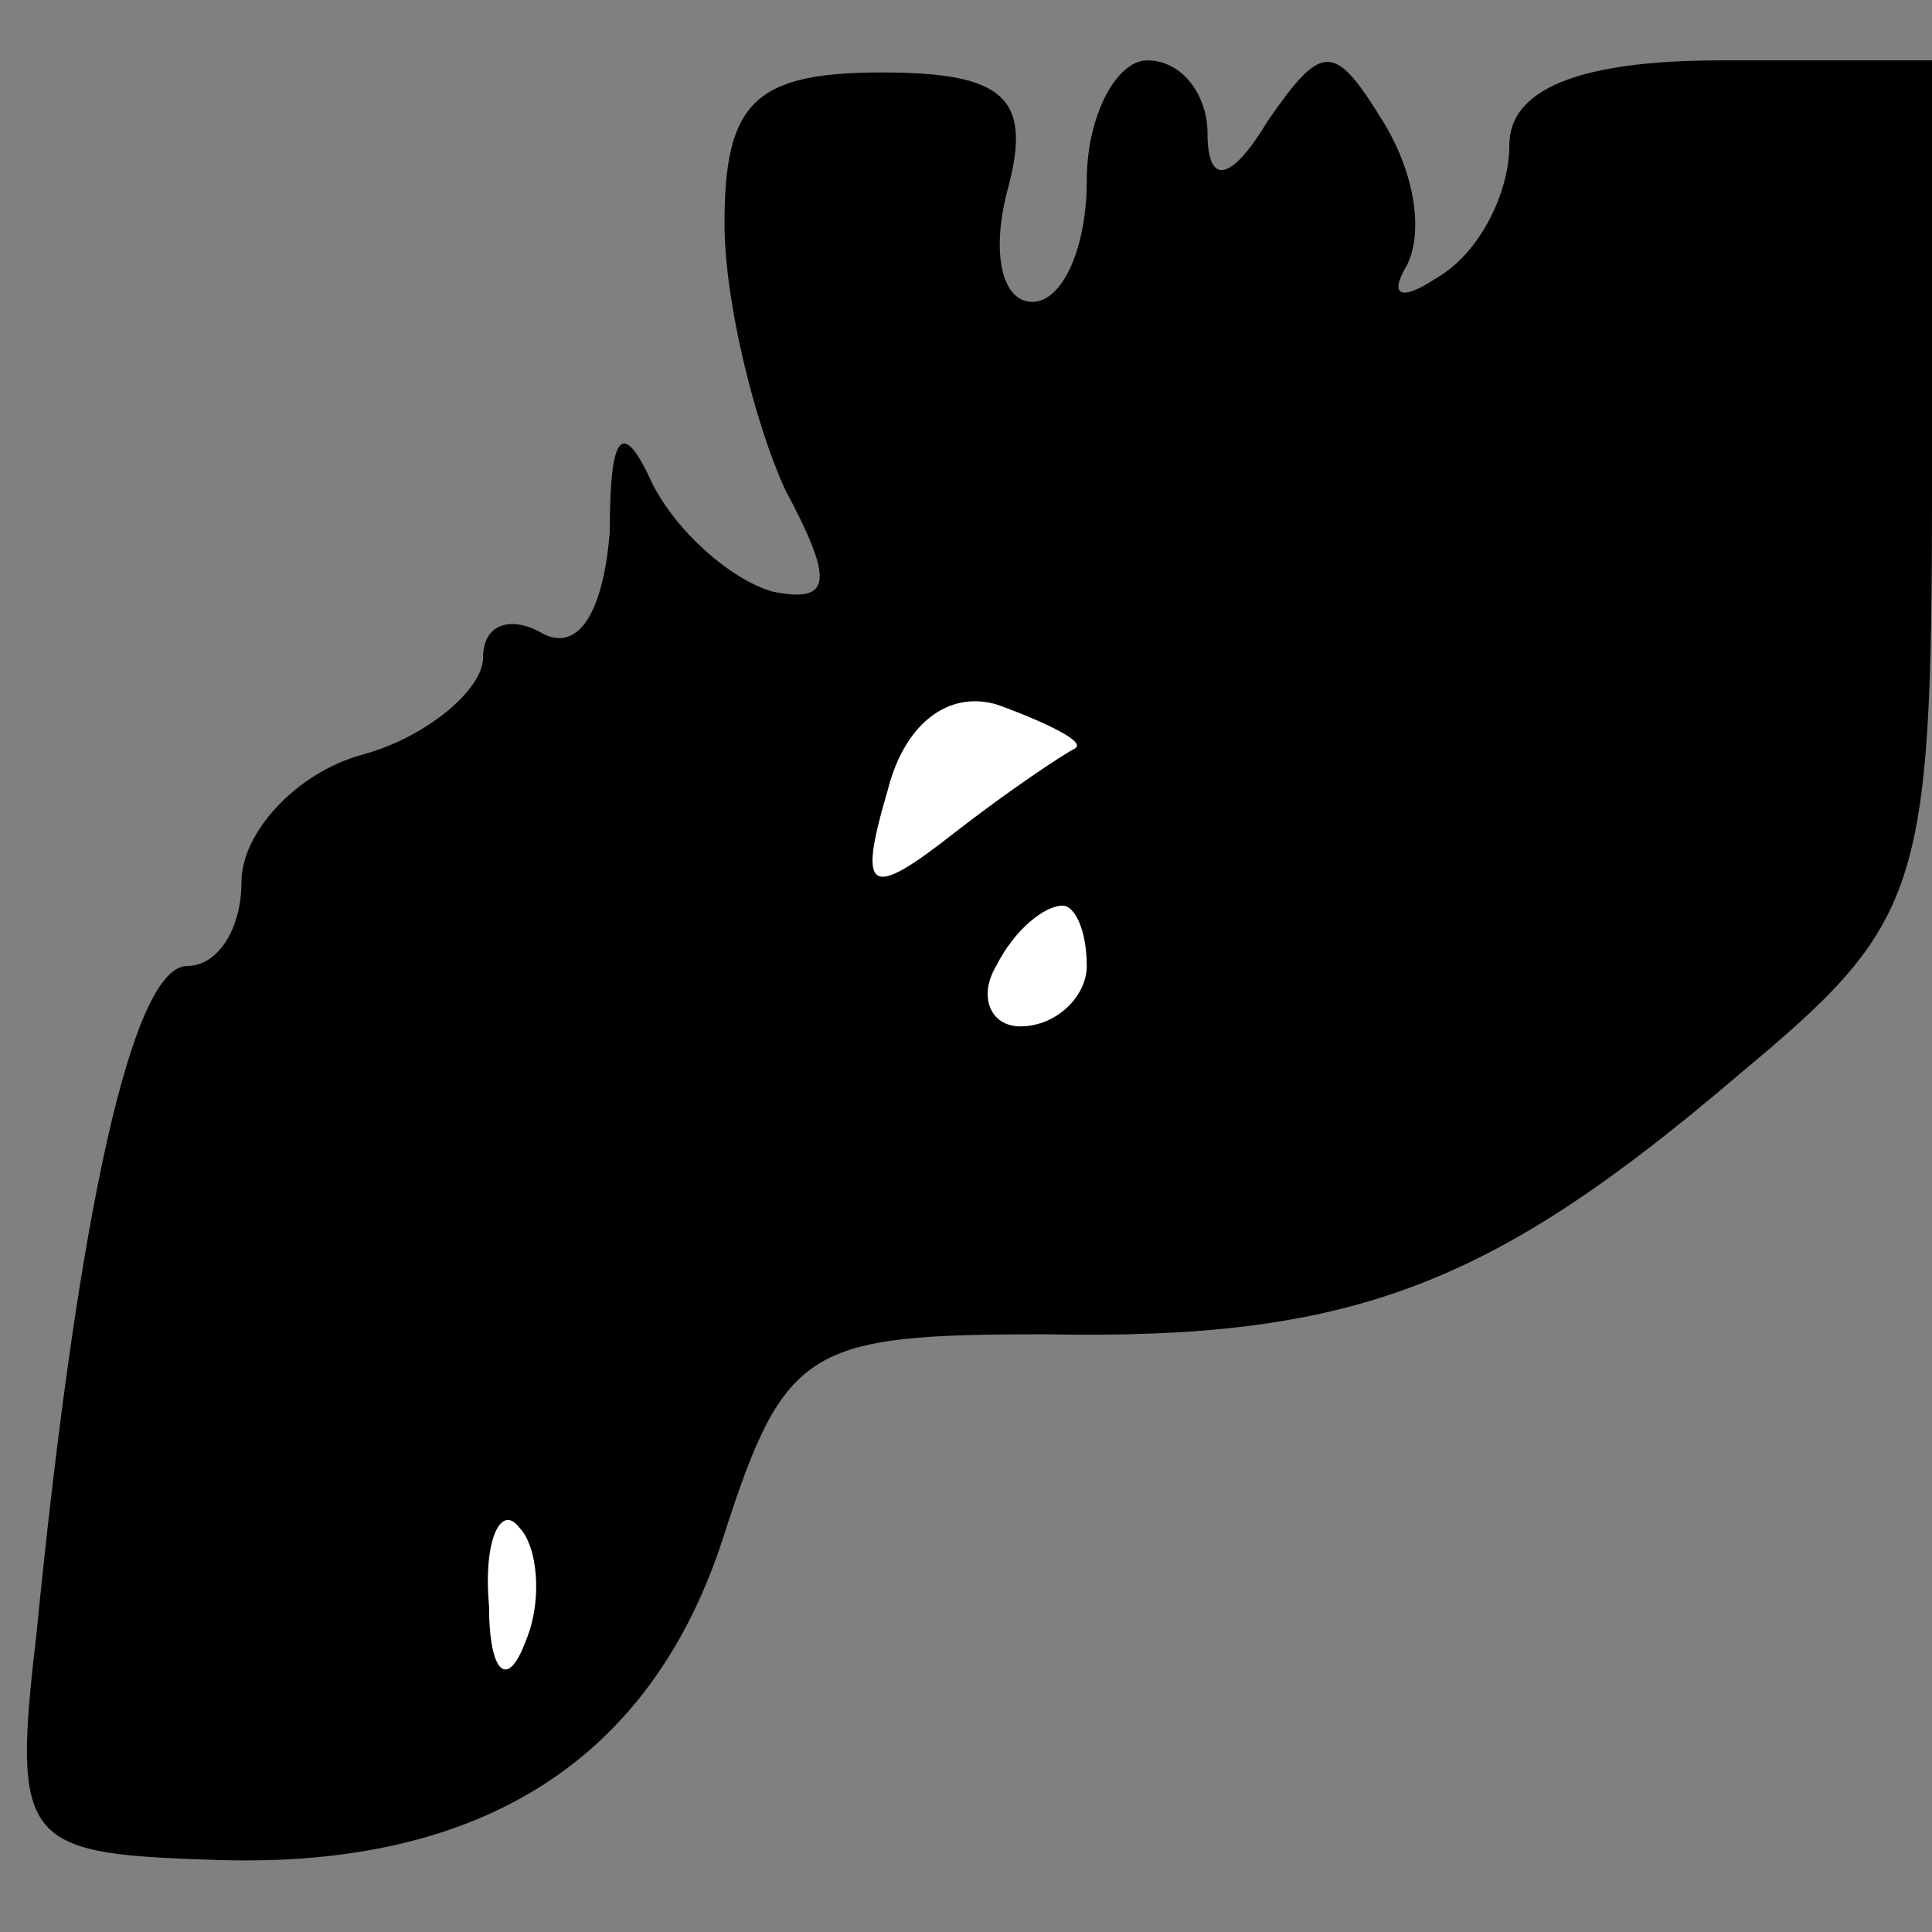 <?xml version="1.0" standalone="no"?>
<!DOCTYPE svg PUBLIC "-//W3C//DTD SVG 20010904//EN"
 "http://www.w3.org/TR/2001/REC-SVG-20010904/DTD/svg10.dtd">
<svg version="1.0" xmlns="http://www.w3.org/2000/svg"
 width="32pt" height="32pt" viewBox="0 0 32 32"
 preserveAspectRatio="xMidYMid meet">
<rect x="0" y="0" width="32" height="32" fill="#808080" stroke="none"/>
<g transform="translate(0,32) scale(0.1,-0.1)"
fill="#000000" stroke="none">
<path fill="#000000" stroke="none" d="M120 283 c0 -13 5 -33 10 -44 8 -15 8
-19 -2 -17 -7 2 -16 10 -20 18 -5 11 -7 8 -7 -8 -1 -13 -5 -20 -11 -17 -5 3
-10 2 -10 -4 0 -5 -9 -13 -20 -16 -11 -3 -20 -13 -20 -21 0 -8 -4 -14 -9 -14
-9 0 -18 -40 -25 -111 -4 -34 -2 -36 28 -37 45 -2 74 16 86 54 10 31 14 33 53
33 51 -1 74 8 115 43 30 25 32 30 32 97 l0 71 -35 0 c-24 0 -35 -5 -35 -14 0
-8 -5 -18 -12 -22 -6 -4 -8 -3 -5 2 3 6 1 16 -4 24 -8 13 -10 13 -19 0 -6 -10
-10 -11 -10 -2 0 6 -4 12 -10 12 -5 0 -10 -9 -10 -20 0 -11 -4 -20 -9 -20 -5
0 -7 8 -4 19 4 15 -1 19 -21 19 -21 0 -26 -5 -26 -25z"/>
<path fill="#ffffff" stroke="none" d="M178 196 c-2 -1 -11 -7 -20 -14 -14
-11 -16 -10 -11 7 3 12 11 17 19 14 8 -3 14 -6 12 -7z"/>
<path fill="#ffffff" stroke="none" d="M180 160 c0 -5 -5 -10 -11 -10 -5 0 -7
5 -4 10 3 6 8 10 11 10 2 0 4 -4 4 -10z"/>
<path fill="#ffffff" stroke="none" d="M87 48 c-3 -8 -6 -5 -6 6 -1 11 2 17 5
13 3 -3 4 -12 1 -19z"/>
</g>
</svg>

